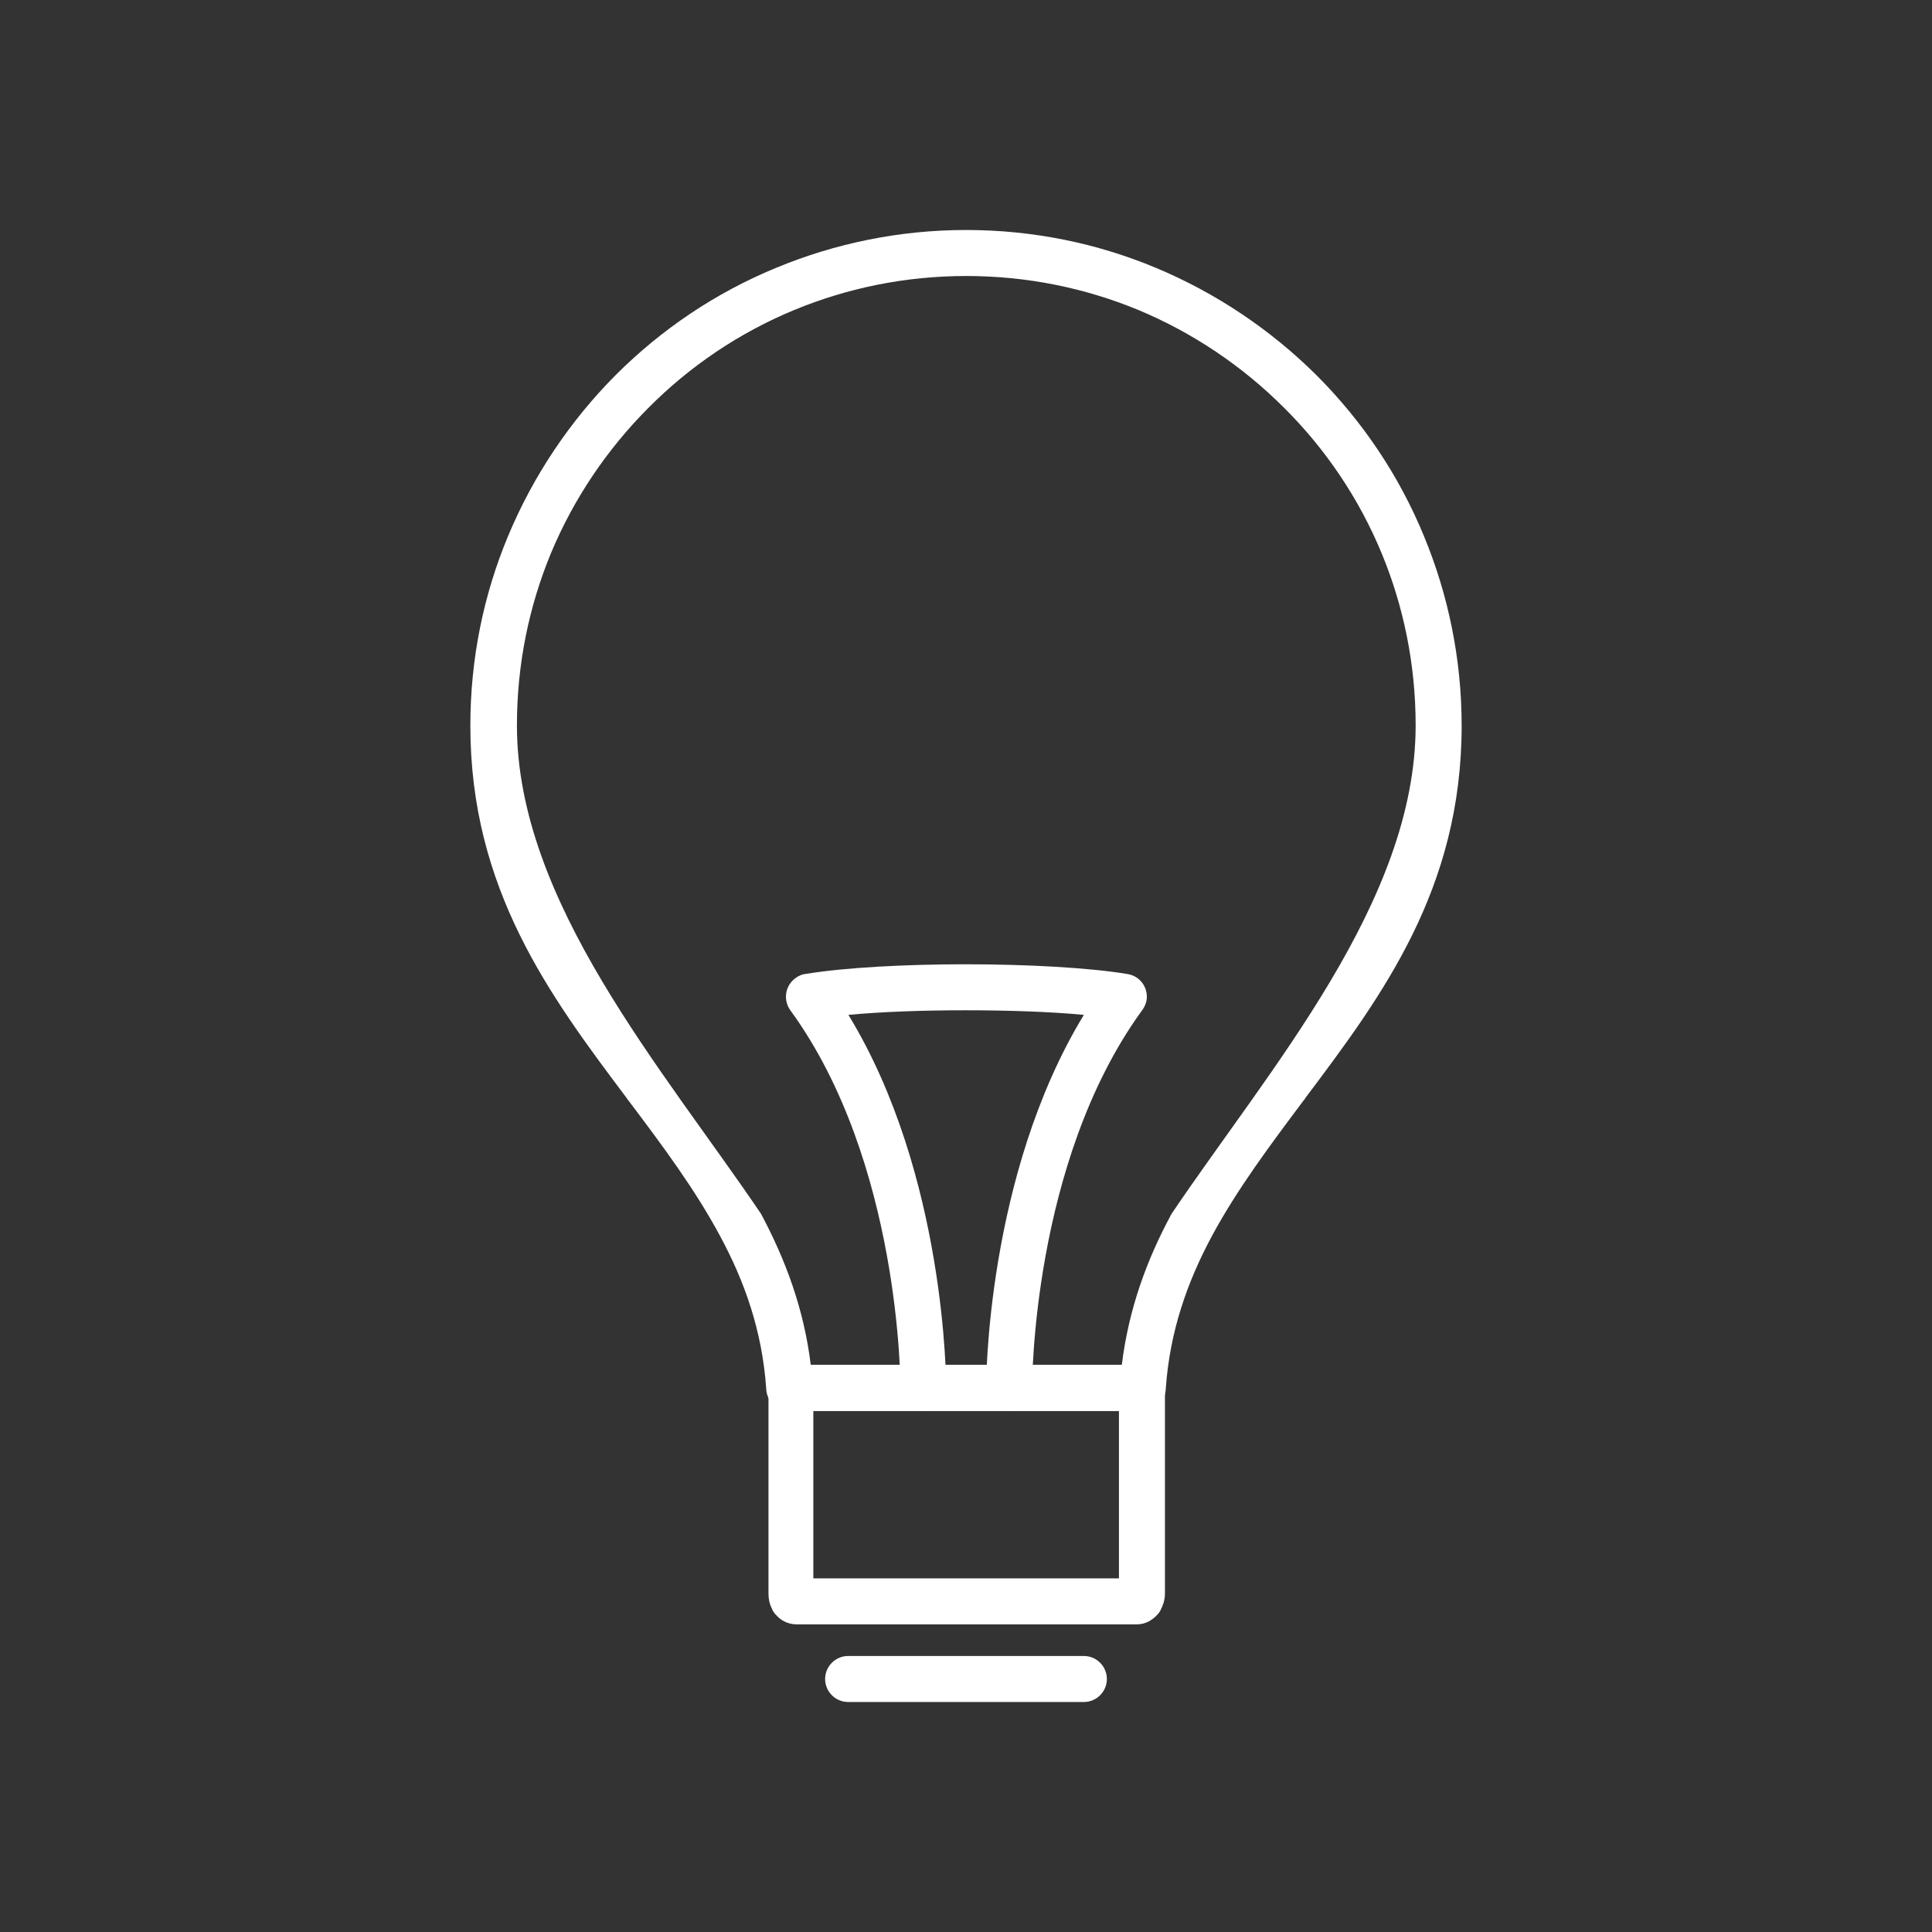 
<svg xmlns="http://www.w3.org/2000/svg" width="6.72in" height="6.72in"
     style="shape-rendering:geometricPrecision;
     text-rendering:geometricPrecision;
     image-rendering:optimizeQuality;"
     viewBox="0 0 6720 6720">
 <rect x="0" y="0" width="6720" height="6720" fill="#333333" stroke="none"/>
 <g>
  <path fill="#fff" d="M3360 4747l0 0 542 0c24,-195 87,-366 173,-525 339,-503 849,-1085 849,-1699 0,-212 -42,-414 -118,-598 -79,-191 -195,-363 -340,-507 -144,-144 -317,-261 -507,-340 -184,-76 -386,-118 -598,-118l0 0 0 0c-212,0 -414,42 -598,118 -191,79 -363,195 -507,340 -144,144 -261,317 -340,507 -76,184 -118,386 -118,598 0,614 509,1196 849,1699 85,159 149,330 173,525l542 0 0 0zm0 -3947l0 0c233,0 455,46 659,131 211,88 401,216 560,374 159,159 287,348 374,560 84,203 131,426 131,659 0,568 -276,939 -542,1293 -1,2 -3,4 -4,6l0 0c-1,2 -3,4 -4,5 -116,155 -230,307 -318,470 -86,160 -147,332 -161,531 -1,44 -36,79 -80,79l-615 0 0 0 0 0 -615 0c-44,0 -79,-35 -80,-79 -14,-200 -75,-372 -161,-531 -87,-162 -201,-315 -318,-470 -2,-2 -3,-4 -4,-5l0 0c-1,-2 -3,-4 -4,-6 -266,-354 -542,-725 -542,-1293 0,-233 46,-455 131,-659 88,-211 216,-401 374,-560 159,-159 348,-287 560,-374 203,-84 426,-131 659,-131l0 0z"/>
  <path fill="#fff" d="M3892 4907l-1063 0 0 583 1063 0 0 -583zm-1143 -160l1223 0c44,0 80,36 80,80l0 716c0,11 -2,23 -5,33 -3,9 -7,18 -11,26 -4,8 -10,14 -16,20 -4,3 -7,7 -11,9 -3,2 -7,5 -10,7l0 0 0 0 0 0c-14,8 -29,12 -45,12l-1183 0c-16,0 -32,-4 -46,-12 -8,-4 -15,-10 -21,-16 -2,-2 -3,-3 -5,-5 -2,-2 -4,-4 -5,-6 -3,-4 -6,-8 -8,-12l1 0 0 0 0 0c-5,-8 -8,-17 -11,-28 -2,-9 -3,-19 -3,-27l0 -716c0,-44 36,-80 80,-80zm4 812l0 0 0 0 0 0z"/>
  <path fill="#fff" d="M3131 4826c0,44 36,80 80,80 44,0 80,-36 80,-80l0 0 0 0c0,-9 1,-737 -340,-1296 116,-11 261,-16 406,-16 149,0 297,5 413,16 -341,560 -340,1288 -340,1296l0 0 0 0c0,44 36,80 80,80 44,0 80,-36 80,-80l0 0 0 0c0,-9 -1,-780 379,-1307 9,-11 16,-24 19,-39 7,-44 -22,-85 -66,-92l0 0c-131,-22 -348,-34 -564,-34 -207,0 -416,11 -552,33 -14,1 -27,6 -39,15 -36,26 -44,76 -18,112l0 0c384,527 383,1304 383,1313l0 0 0 0z"/>
  <path fill="#fff" d="M2950 5760c-44,0 -80,36 -80,80 0,44 36,80 80,80l820 0c44,0 80,-36 80,-80 0,-44 -36,-80 -80,-80l-820 0z"/>
 </g>
</svg>


